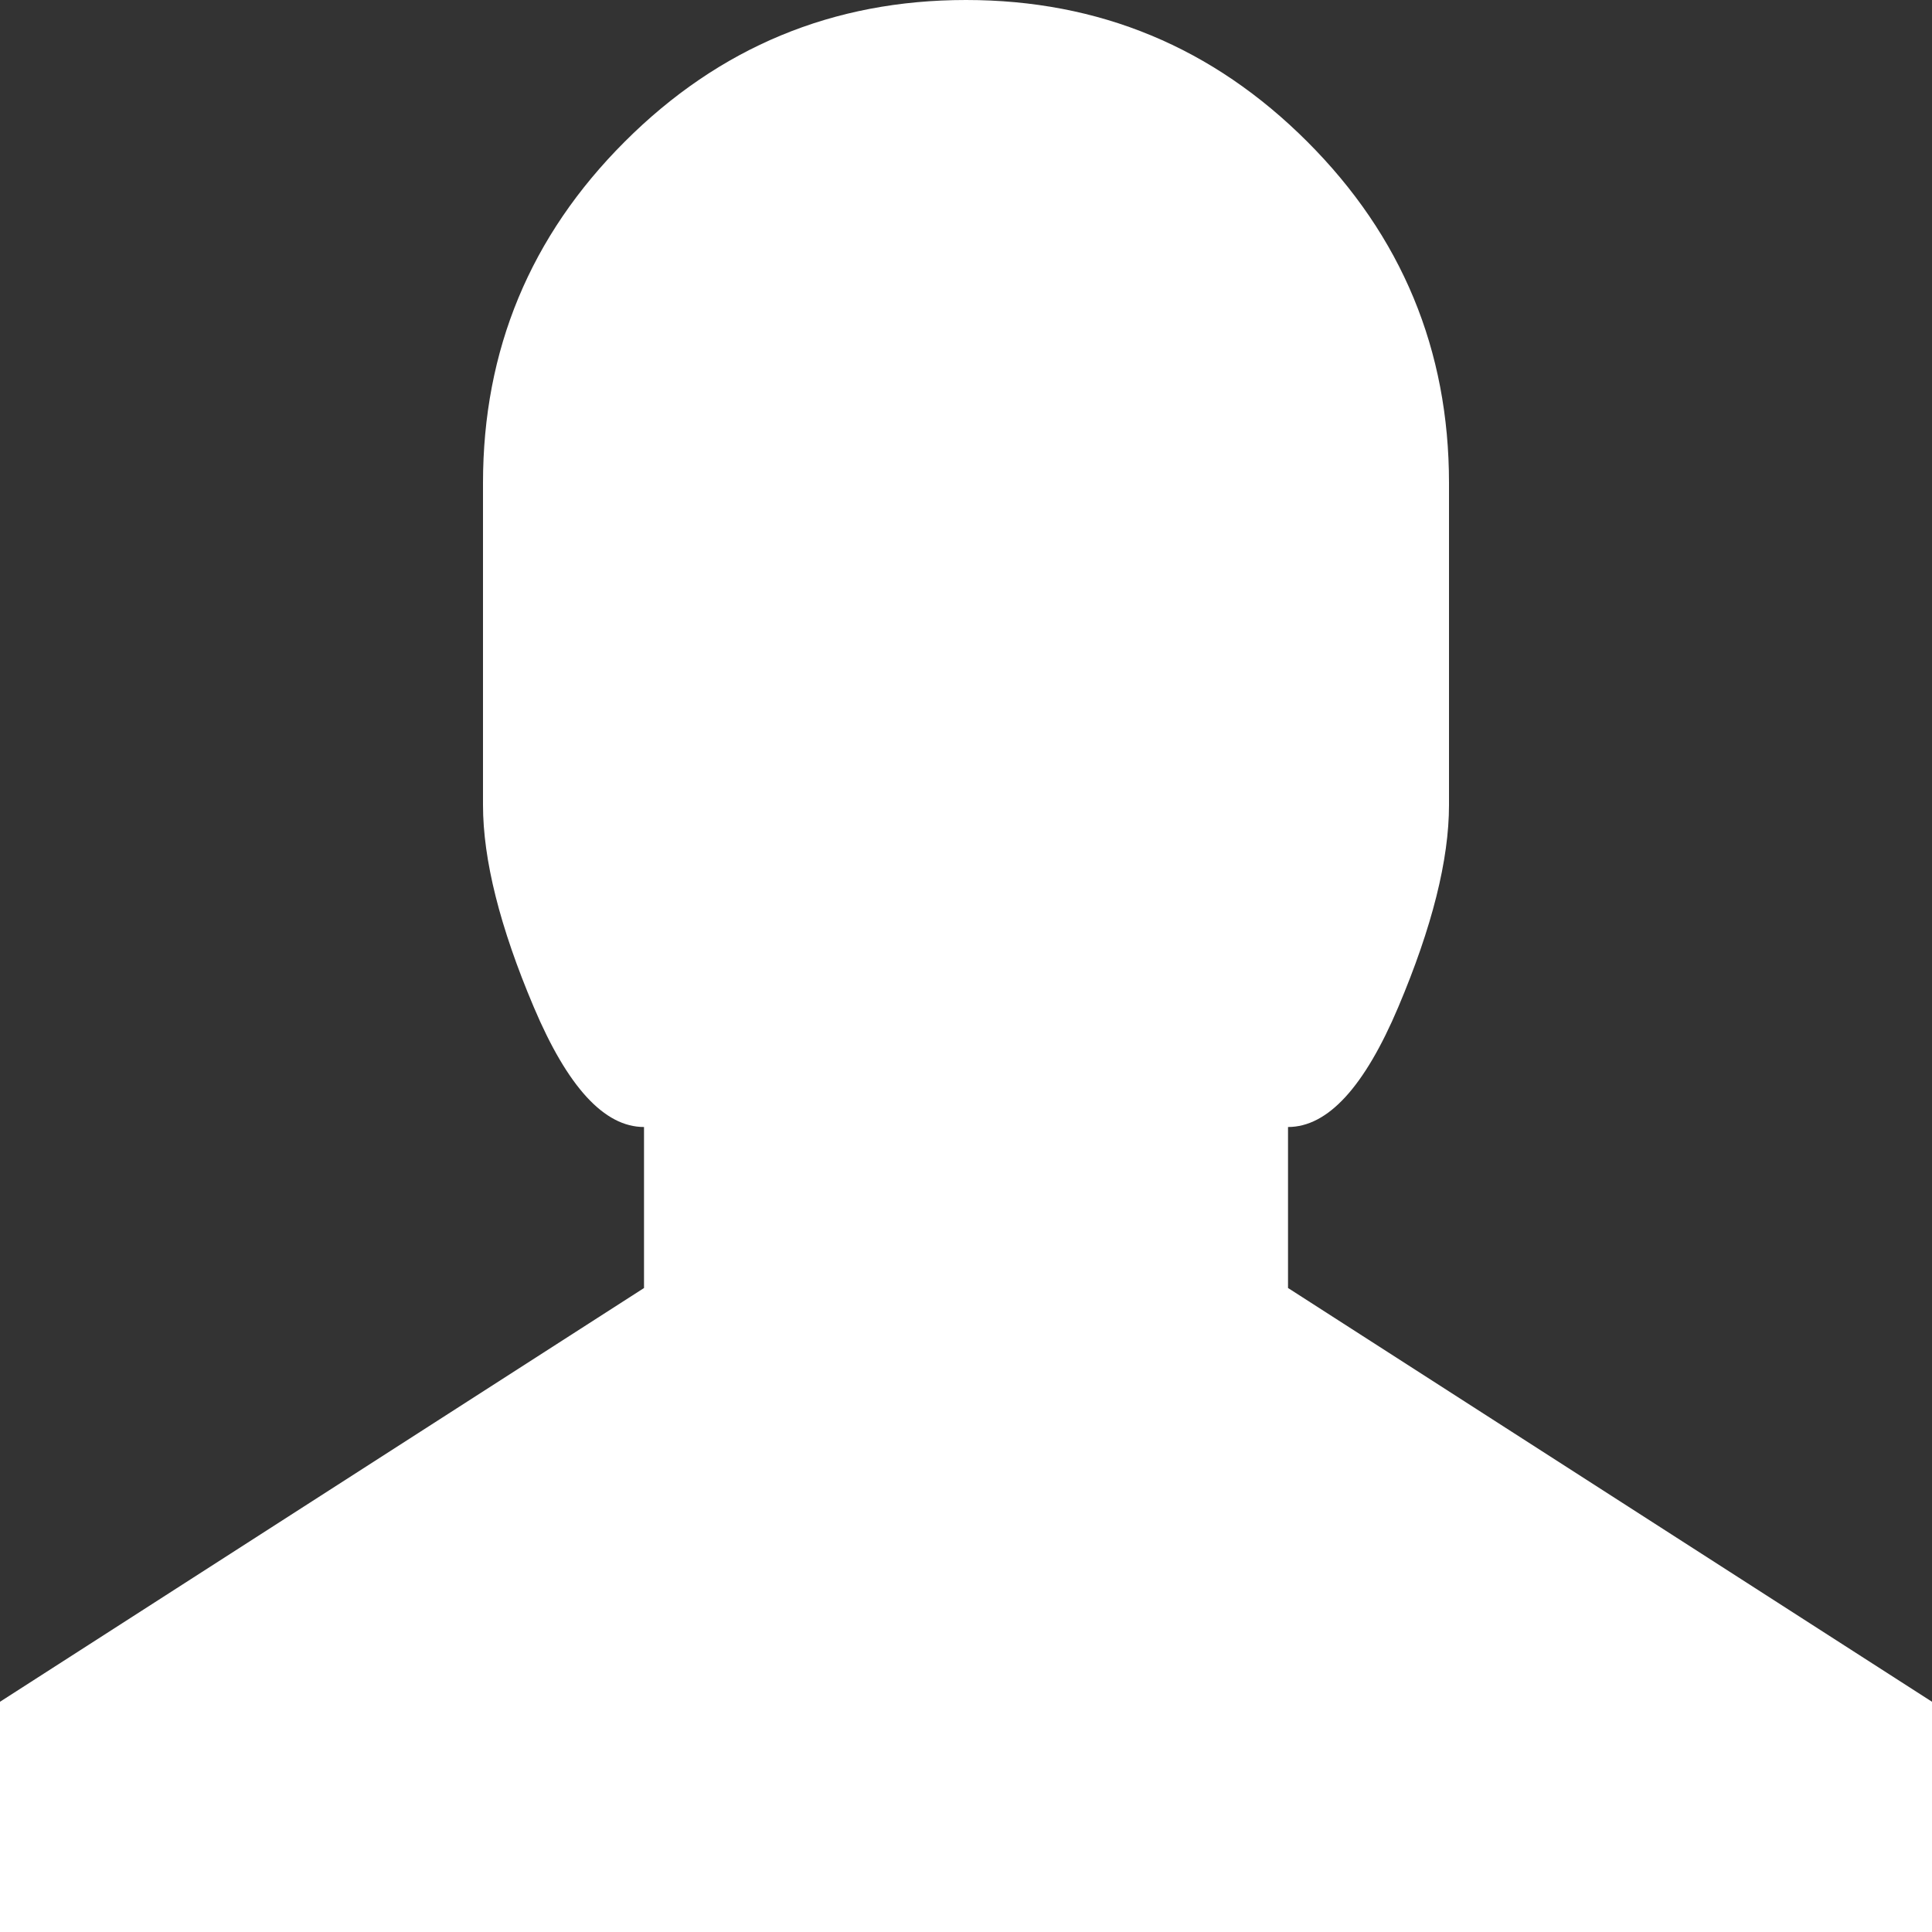 <svg width="65" height="65" viewBox="0 0 65 65" xmlns="http://www.w3.org/2000/svg"><rect x="0" y="0" width="65" height="65" fill="#333333" stroke="none"/><title>9CB77FF3-BEE4-4318-8769-78FE46661E98</title><path d="M65 65H0v-7.746l21.667-13.92v-5.417c-1.336 0-2.571-1.345-3.709-4.036-1.14-2.69-1.708-4.956-1.708-6.798V16.25c0-4.476 1.589-8.306 4.768-11.483C24.196 1.589 28.022 0 32.5 0s8.306 1.589 11.483 4.767c3.178 3.177 4.767 7.007 4.767 11.483v10.833c0 1.842-.567 4.108-1.706 6.798-1.138 2.69-2.373 4.036-3.71 4.036v5.416L65 57.254V65z" fill="#FFF" fill-rule="evenodd"/></svg>
